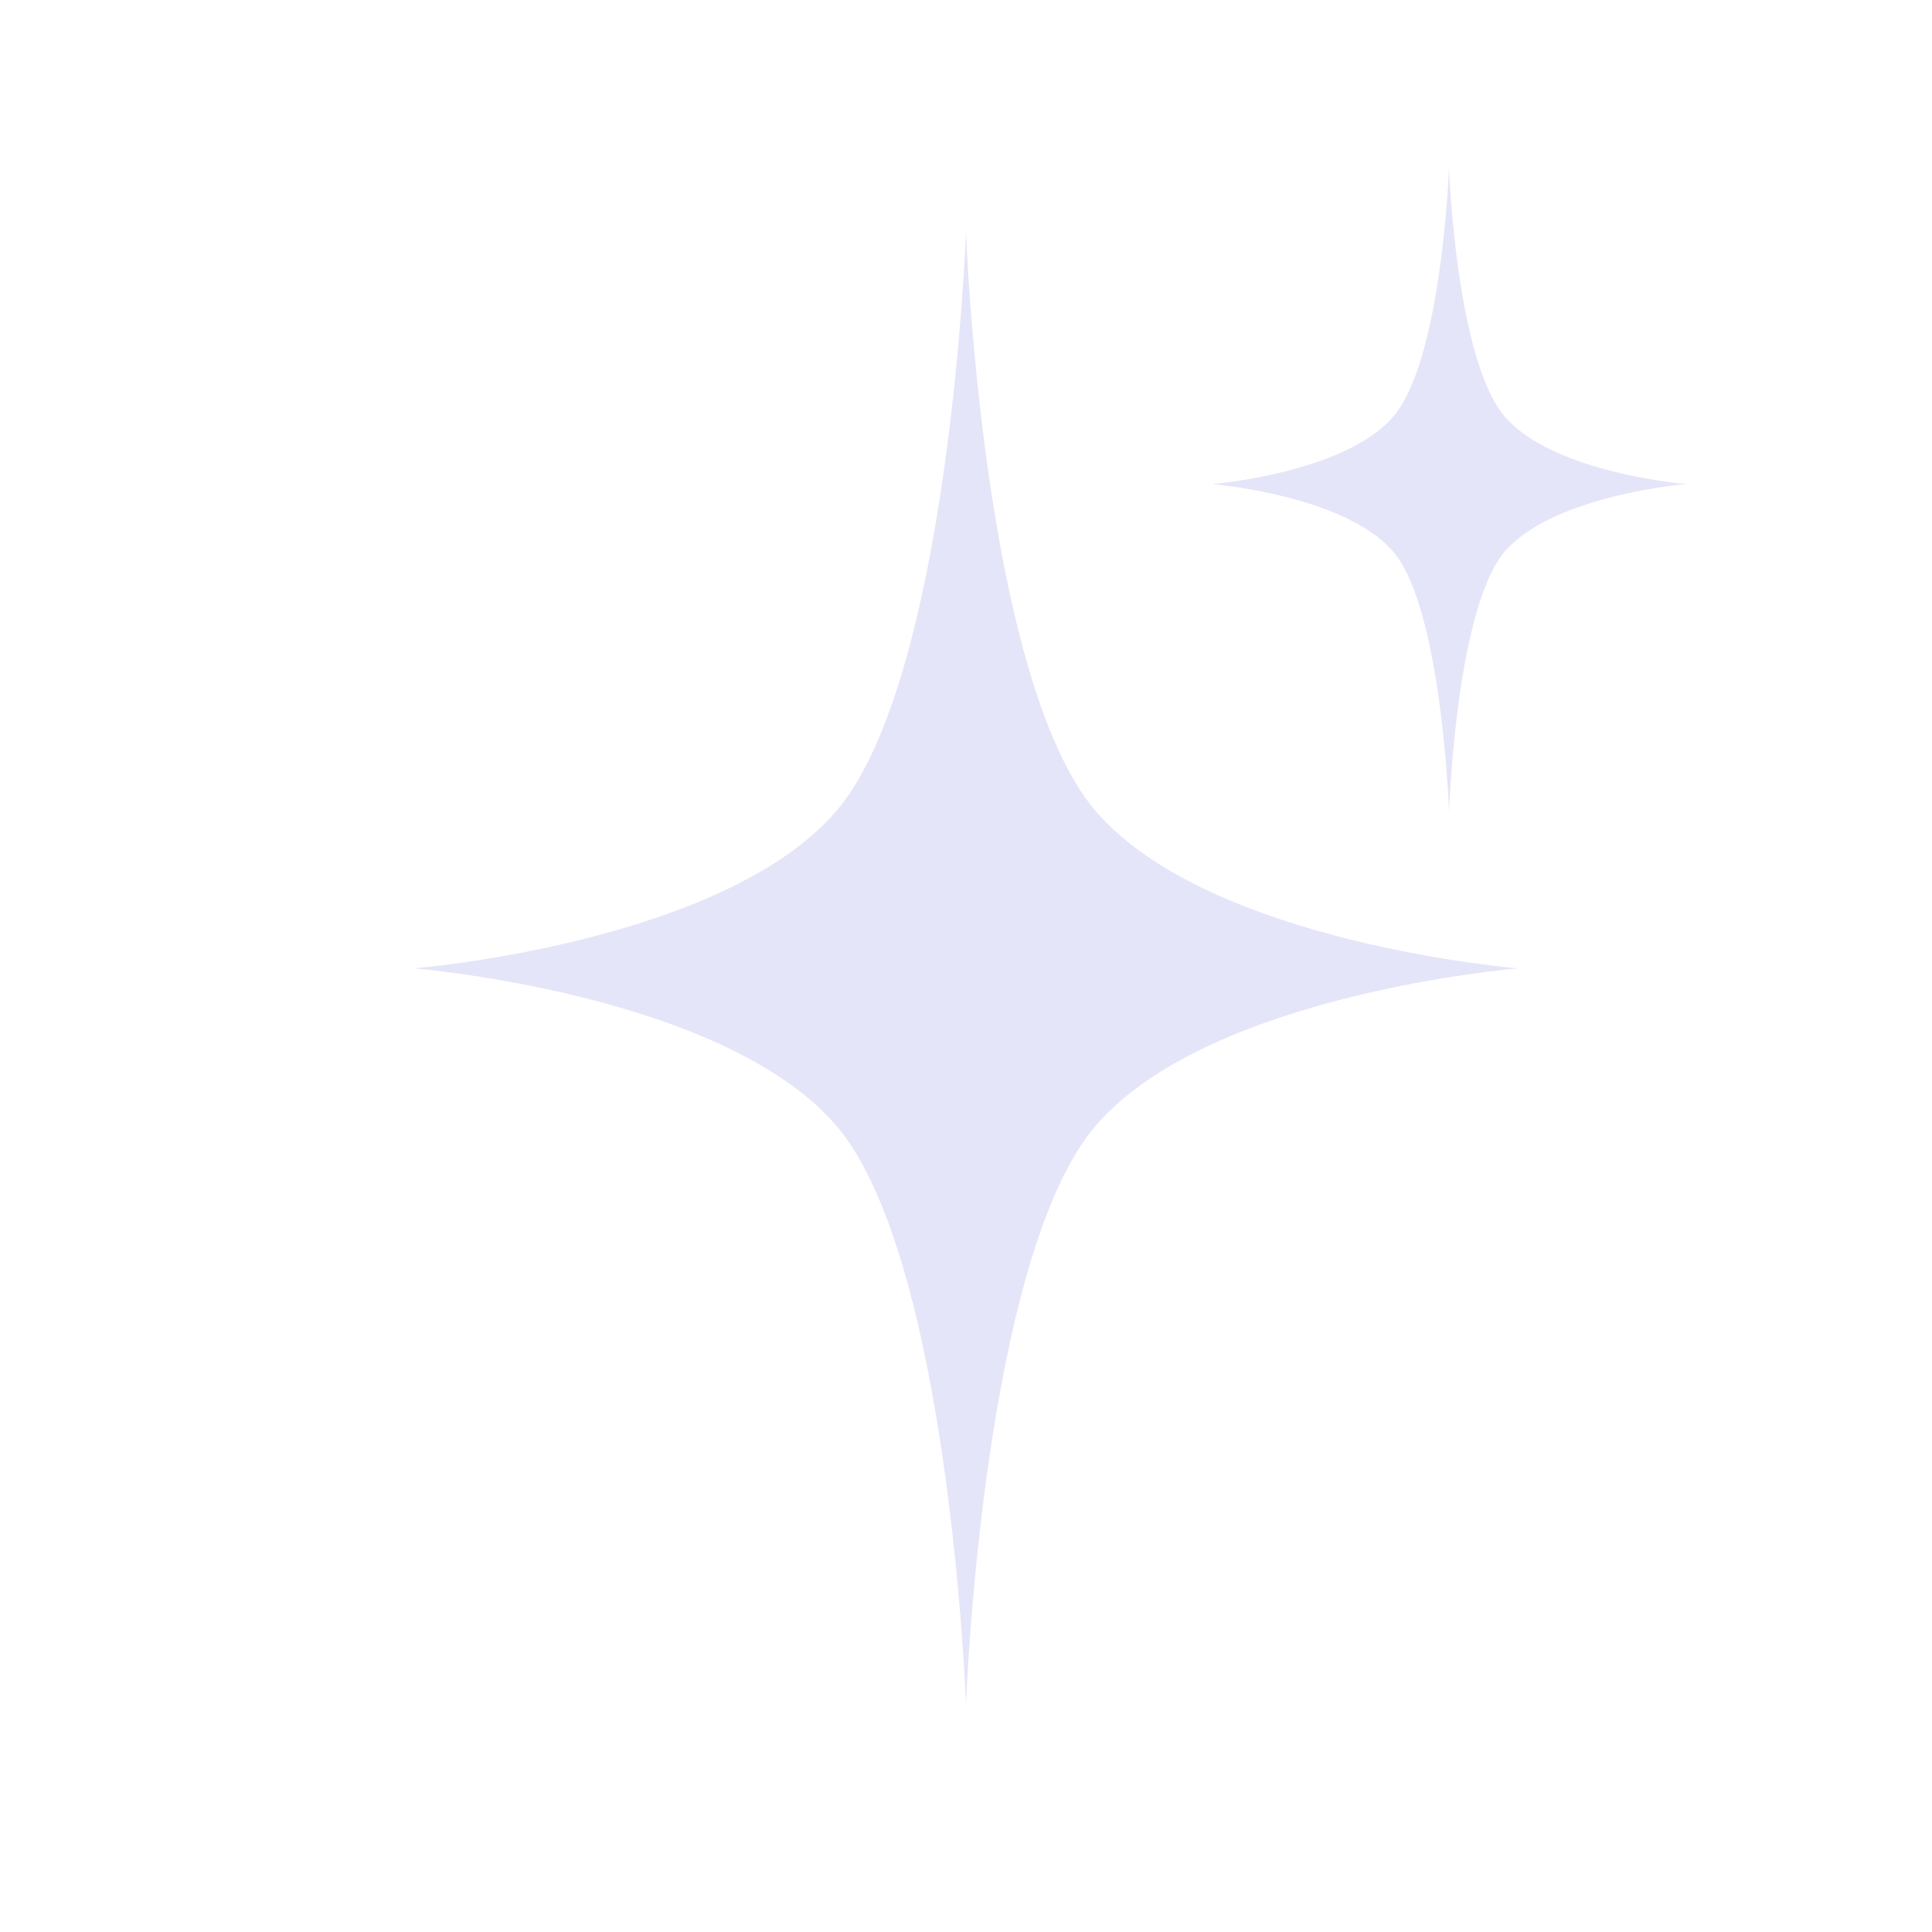 <?xml version="1.0" encoding="UTF-8" standalone="no"?>
<!-- Uploaded to: SVG Repo, www.svgrepo.com, Generator: SVG Repo Mixer Tools -->
<svg xmlns="http://www.w3.org/2000/svg" xmlns:svg="http://www.w3.org/2000/svg" fill="#000000" width="48" height="48" viewBox="0 0 48 48" id="icons" version="1.1" xml:space="preserve">
  <defs id="defs3"/>
  <g id="layer1">
    <path style="fill:#e5e5f9;fill-opacity:1;stroke:none;stroke-width:0.2;stroke-linecap:butt;stroke-linejoin:miter;stroke-dasharray:none;stroke-opacity:1" d="M 27.254,27.93 C 24.406,31.182 24,42.351 24,42.351 c 0,0 -0.406,-11.168 -3.254,-14.421 -2.848,-3.253 -10.464,-3.871 -10.464,-3.871 0,0 7.616,-0.618 10.464,-3.871 C 23.594,16.935 24,5.767 24,5.767 c 0,0 0.406,11.168 3.254,14.421 2.848,3.253 10.464,3.871 10.464,3.871 0,0 -7.616,0.618 -10.464,3.871 z" id="path6"/>
    <path style="fill:#e5e5f9;fill-opacity:1;stroke:none;stroke-width:0.2;stroke-linecap:butt;stroke-linejoin:miter;stroke-dasharray:none;stroke-opacity:1" d="M 37.398,13.689 C 36.174,15.086 36,20.172 36,20.172 c 0,0 -0.174,-5.086 -1.398,-6.482 -1.223,-1.397 -4.494,-1.662 -4.494,-1.662 0,0 3.271,-0.266 4.494,-1.662 C 35.826,8.968 36,4.172 36,4.172 c 0,0 0.174,4.796 1.398,6.193 1.223,1.397 4.494,1.662 4.494,1.662 0,0 -3.271,0.266 -4.494,1.662 z" id="path7"/>
  </g>
</svg>
